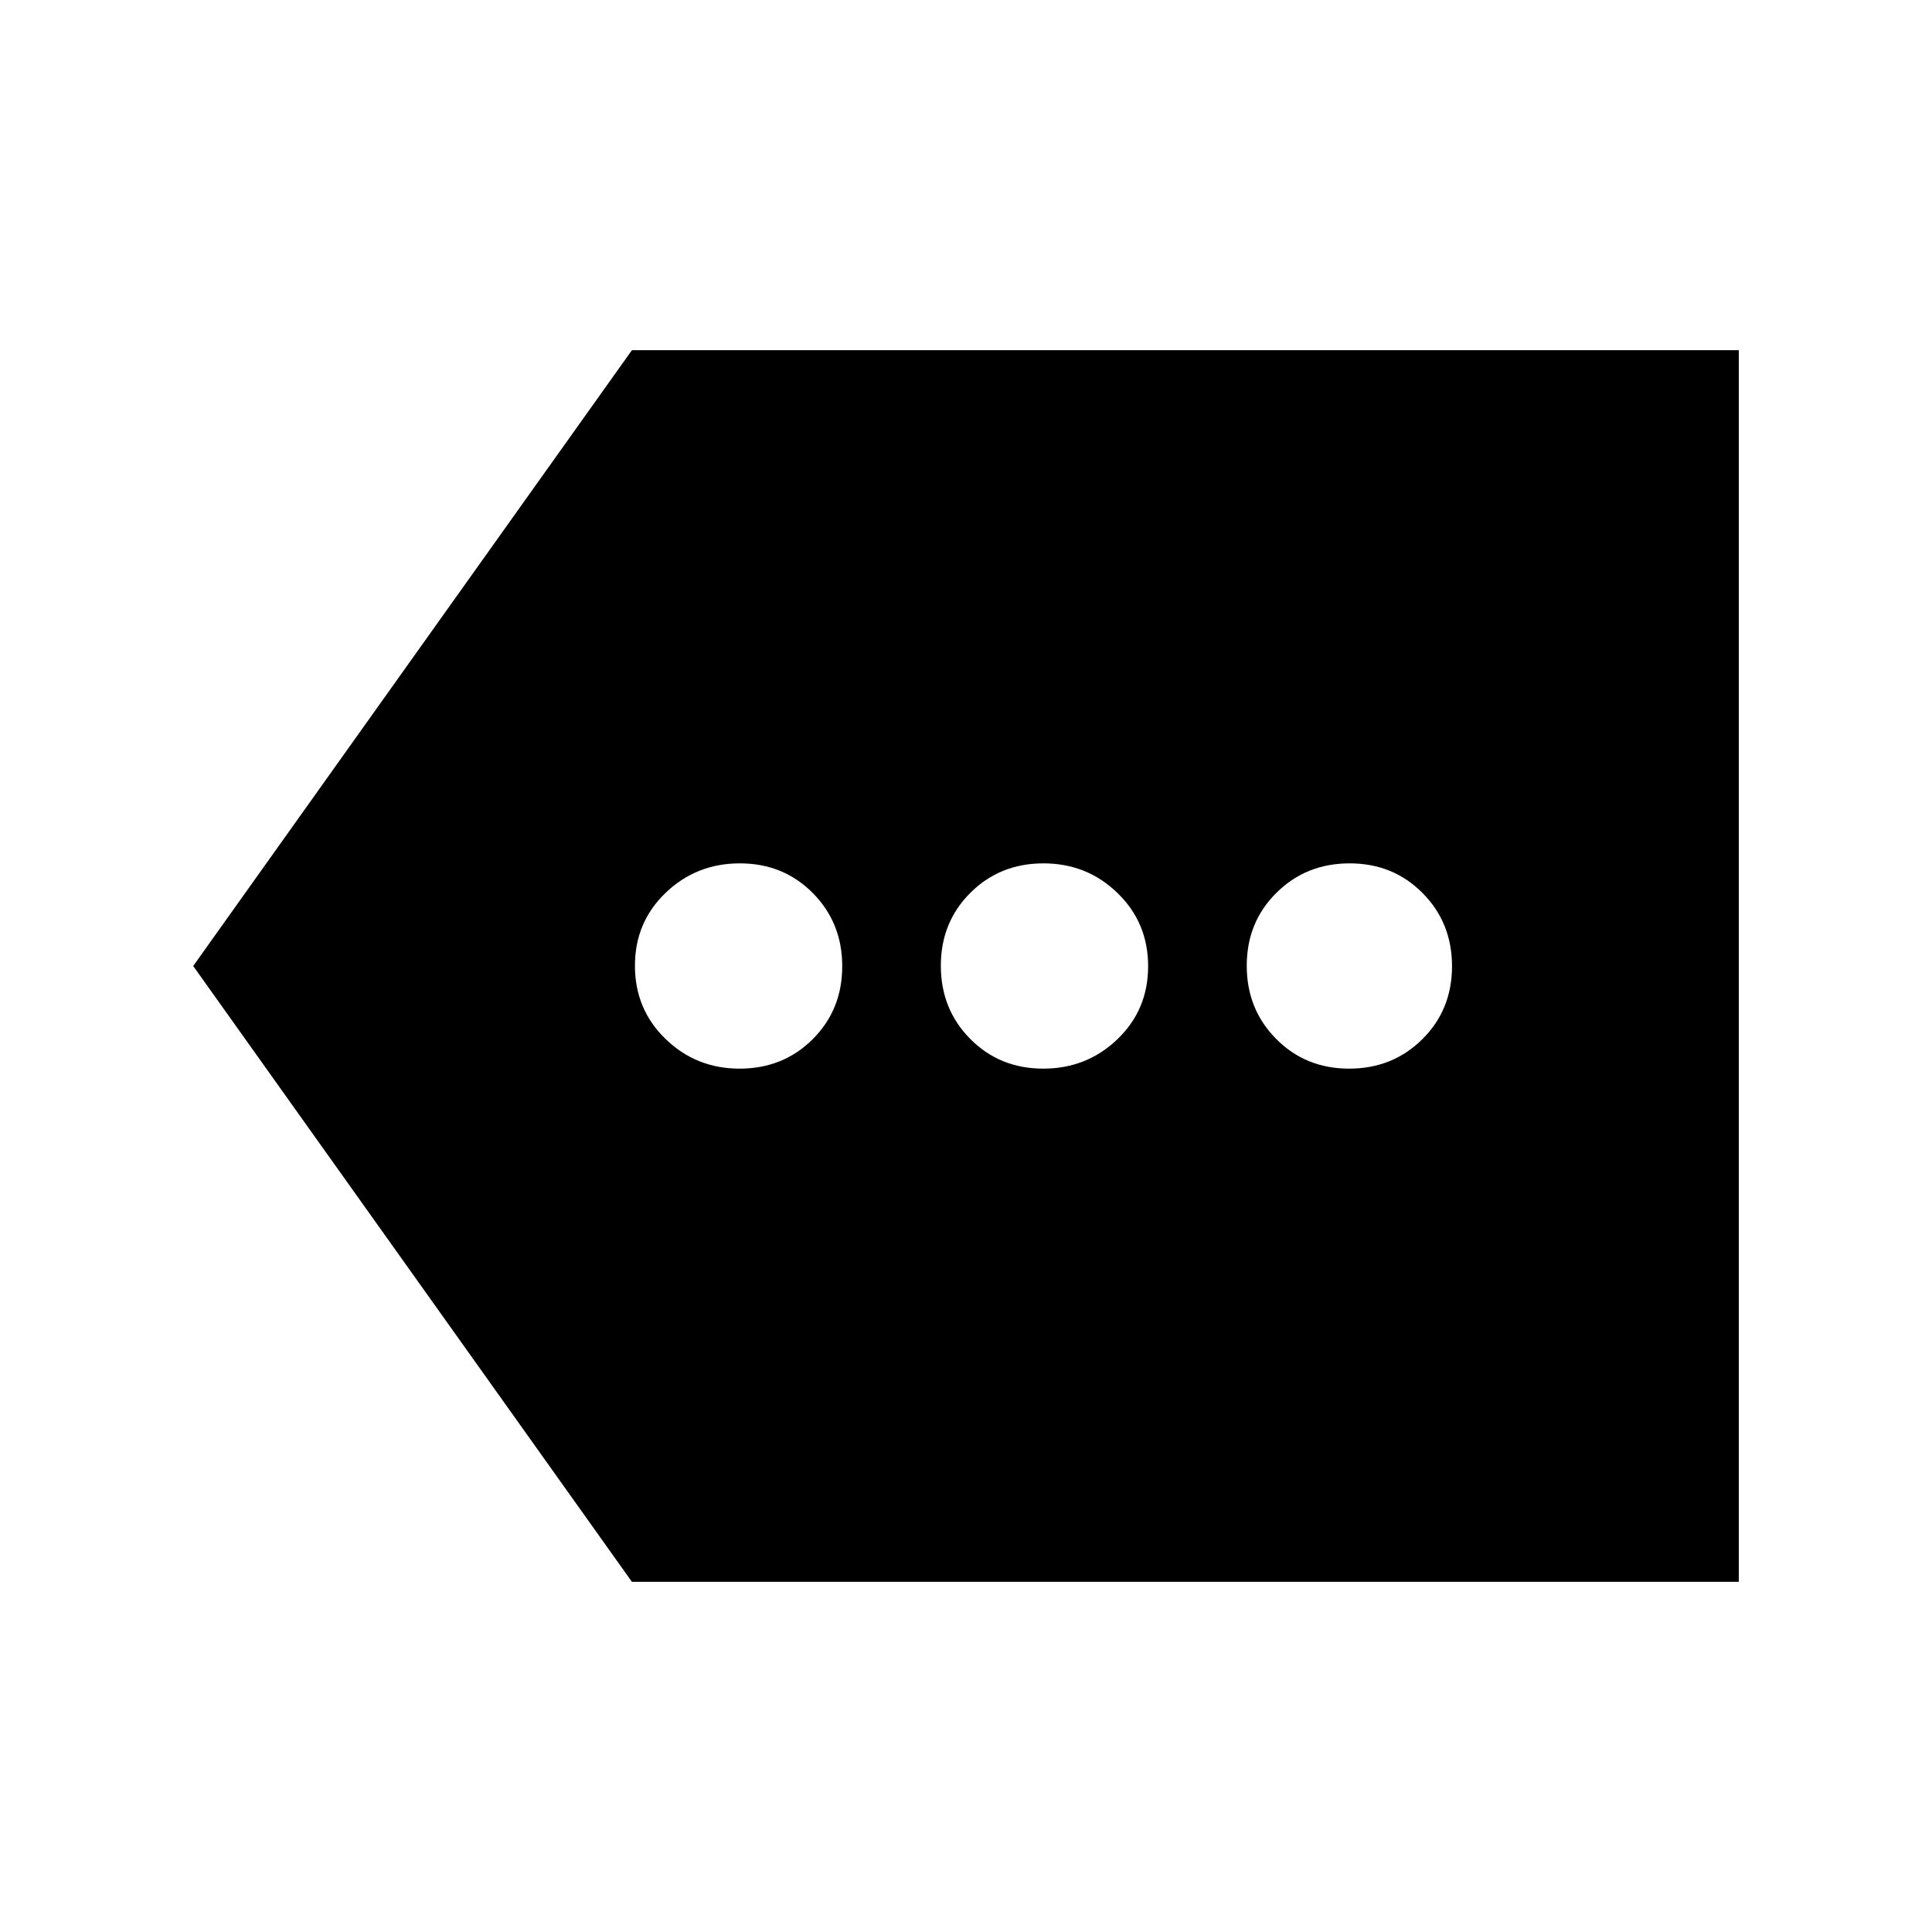 <svg xmlns="http://www.w3.org/2000/svg" height="24" viewBox="0 -960 960 960" width="24"><path d="M314-174 96-480l218-306h550v612H314Zm53.52-255q21.62 0 36.3-14.63 14.68-14.62 14.68-36.25 0-21.62-14.63-36.37Q389.25-531 367.62-531q-21.62 0-36.87 14.63-15.25 14.62-15.25 36.25 0 21.62 15.2 36.37Q345.89-429 367.52-429Zm150.86 0q21.62 0 36.87-14.63 15.25-14.62 15.25-36.25 0-21.62-15.2-36.37Q540.11-531 518.48-531q-21.62 0-36.3 14.63-14.68 14.62-14.68 36.25 0 21.62 14.63 36.37Q496.75-429 518.38-429Zm152 0q21.62 0 36.37-14.63 14.75-14.62 14.75-36.25 0-21.62-14.63-36.37Q692.25-531 670.62-531q-21.62 0-36.37 14.63-14.75 14.62-14.75 36.25 0 21.62 14.63 36.37Q648.75-429 670.38-429Z"/></svg>